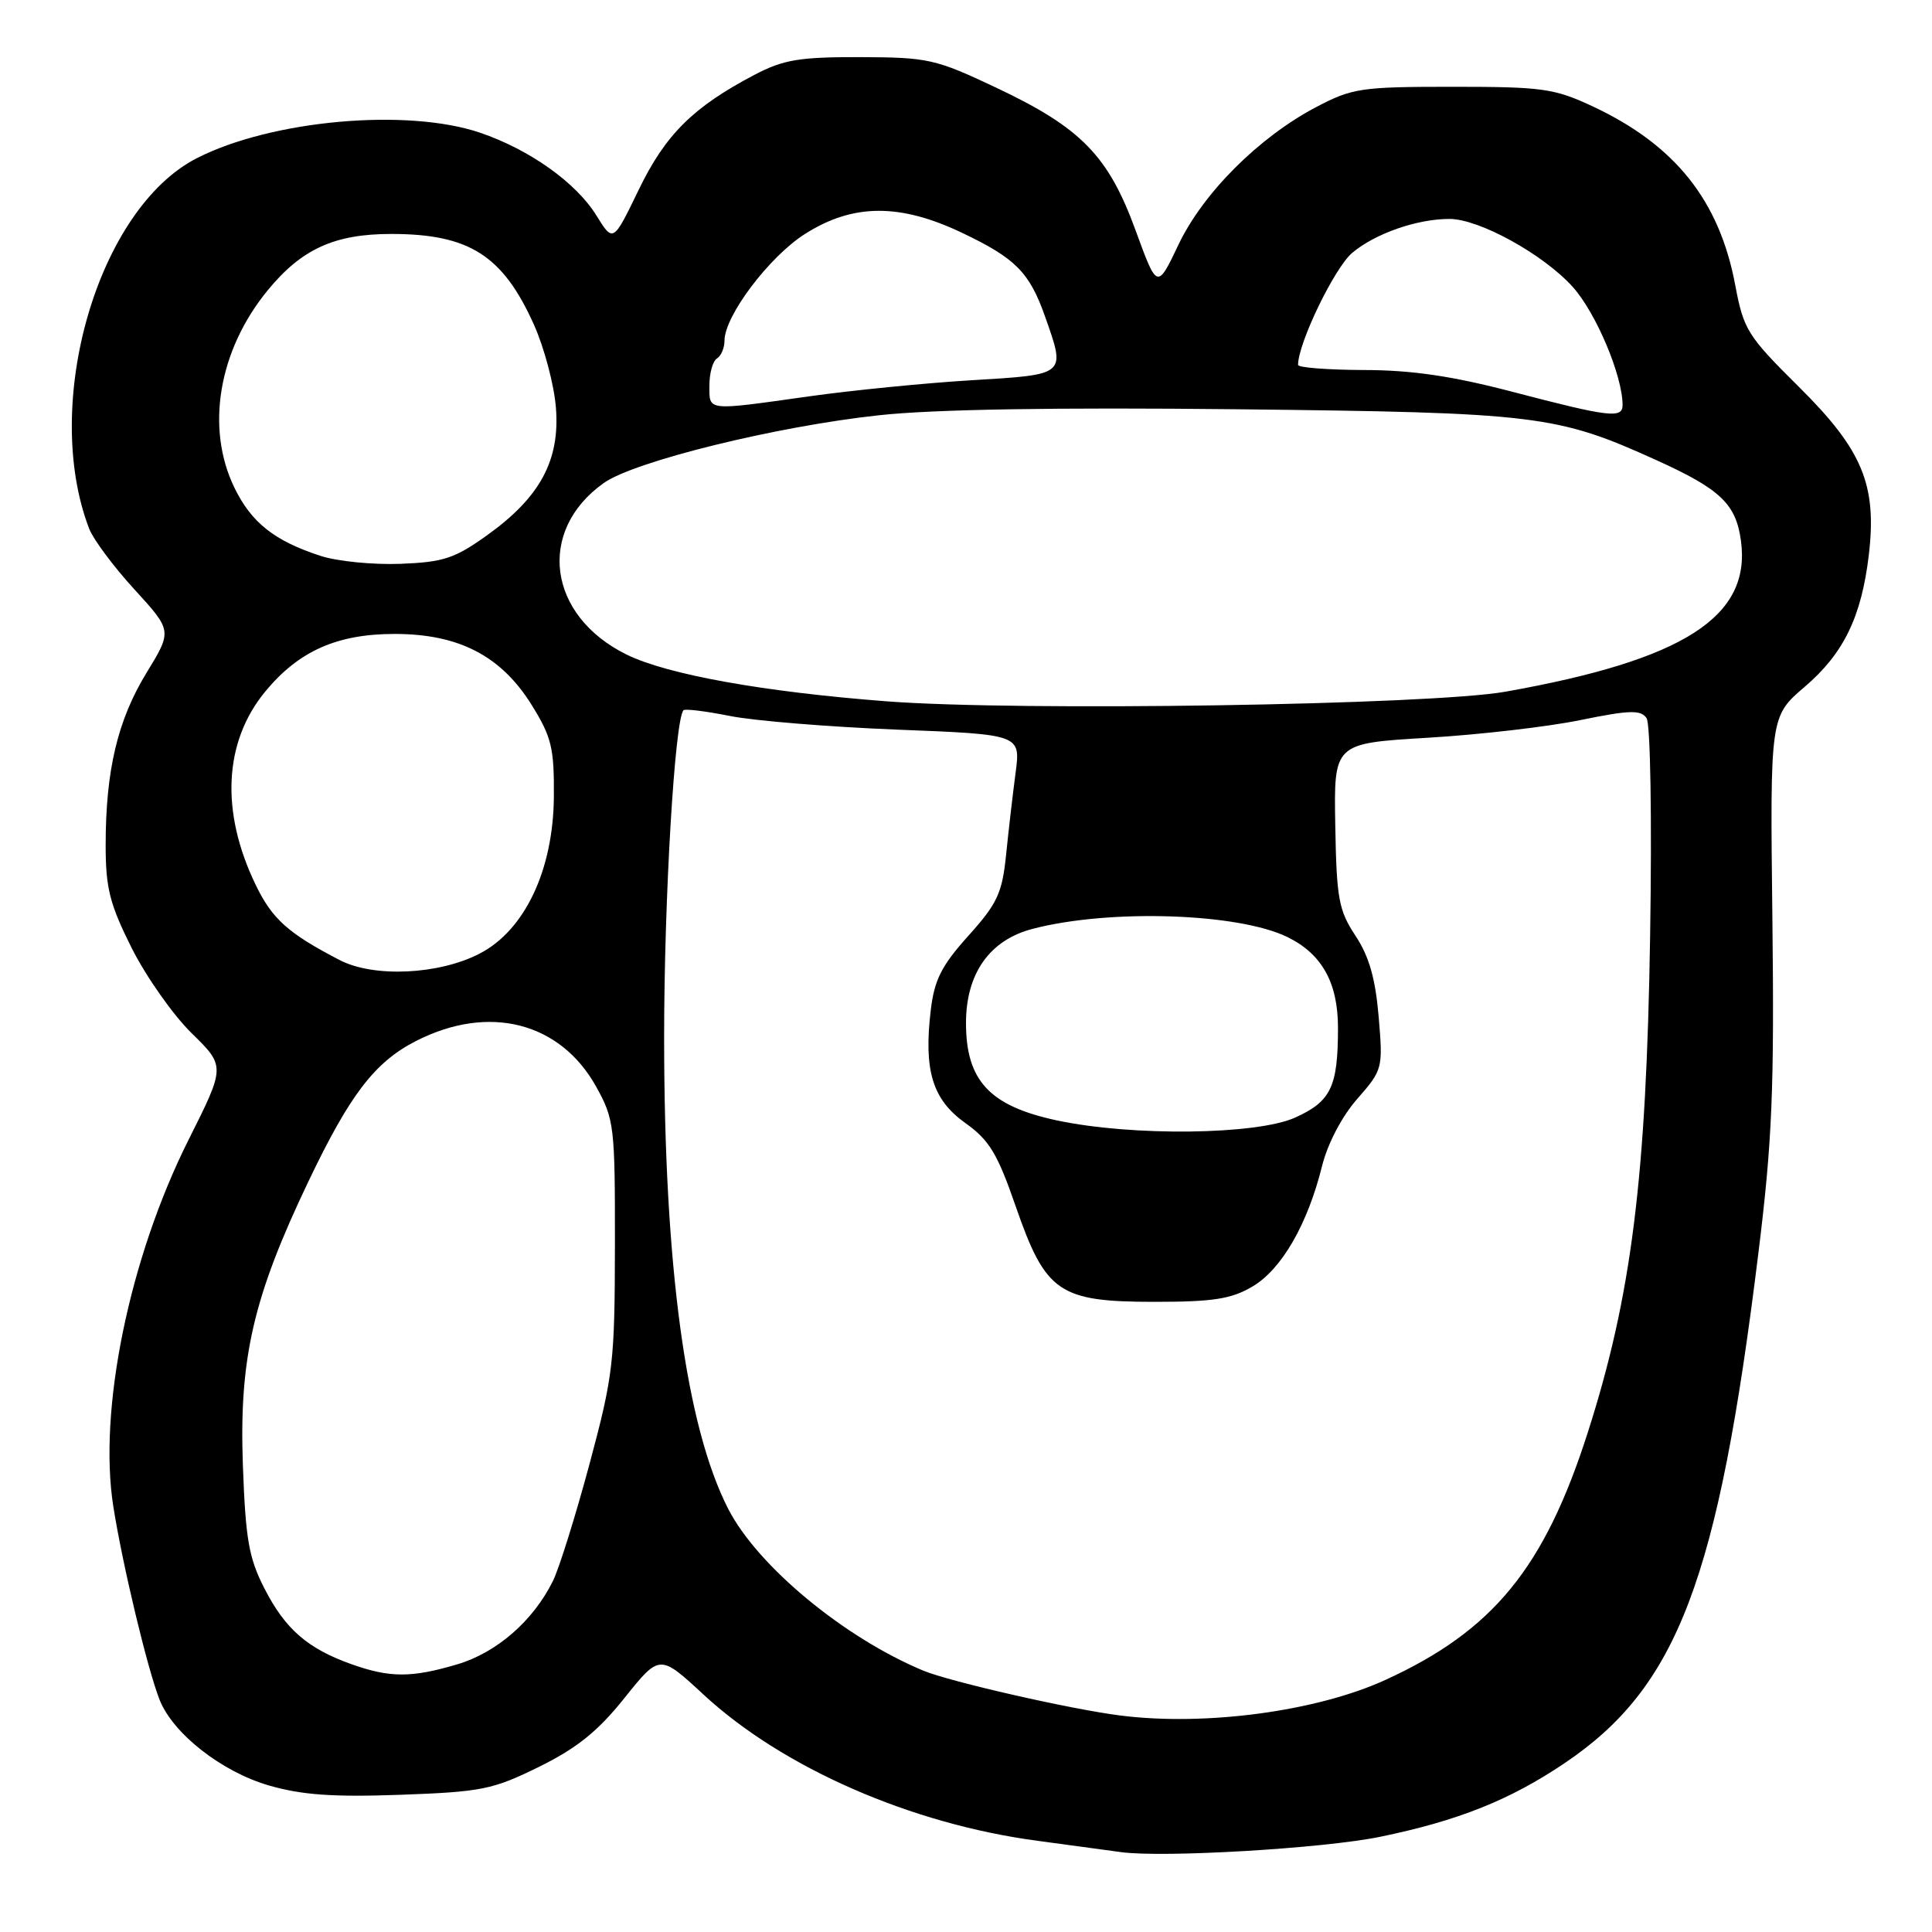 <?xml version="1.0" encoding="UTF-8" standalone="no"?>
<!DOCTYPE svg PUBLIC "-//W3C//DTD SVG 1.1//EN" "http://www.w3.org/Graphics/SVG/1.1/DTD/svg11.dtd" >
<svg xmlns="http://www.w3.org/2000/svg" xmlns:xlink="http://www.w3.org/1999/xlink" version="1.1" viewBox="0 0 256 256">
 <g >
 <path fill="currentColor"
d=" M 182.90 243.38 C 193.19 241.26 200.03 238.53 207.27 233.66 C 222.28 223.57 227.66 209.44 233.00 166.00 C 234.83 151.20 235.11 144.37 234.85 121.71 C 234.54 94.93 234.54 94.93 239.15 90.99 C 244.30 86.59 246.66 81.72 247.63 73.52 C 248.72 64.25 246.79 59.62 238.39 51.29 C 231.55 44.51 231.04 43.70 229.93 37.79 C 227.83 26.57 221.97 19.22 211.05 14.10 C 205.96 11.72 204.41 11.50 192.50 11.50 C 180.30 11.50 179.19 11.67 174.36 14.21 C 166.78 18.21 159.41 25.58 156.15 32.43 C 153.33 38.35 153.33 38.35 150.47 30.52 C 146.87 20.65 143.26 16.94 132.07 11.65 C 123.95 7.81 123.00 7.60 114.00 7.57 C 105.92 7.55 103.83 7.90 100.00 9.90 C 91.83 14.19 88.18 17.82 84.63 25.15 C 81.25 32.14 81.25 32.14 79.03 28.56 C 76.34 24.20 70.18 19.82 63.60 17.58 C 53.91 14.30 35.99 15.91 26.10 20.95 C 12.96 27.65 5.45 53.50 11.82 70.07 C 12.37 71.48 15.06 75.10 17.82 78.11 C 22.82 83.58 22.82 83.58 19.41 89.16 C 15.58 95.43 14.00 102.09 14.00 112.00 C 14.00 117.68 14.54 119.81 17.45 125.62 C 19.35 129.40 22.92 134.48 25.39 136.90 C 29.87 141.29 29.87 141.29 24.99 151.02 C 17.13 166.69 12.99 186.87 15.02 199.65 C 16.25 207.43 19.54 221.15 21.15 225.24 C 22.92 229.71 29.36 234.76 35.62 236.58 C 39.97 237.84 44.10 238.14 53.03 237.82 C 63.81 237.43 65.28 237.14 71.41 234.12 C 76.44 231.64 79.22 229.41 82.74 225.00 C 87.41 219.17 87.41 219.17 93.22 224.54 C 103.70 234.24 120.70 241.69 137.50 243.92 C 141.90 244.51 146.85 245.18 148.50 245.41 C 154.02 246.19 175.41 244.93 182.90 243.38 Z  M 148.50 227.32 C 141.98 226.51 125.84 222.83 122.32 221.36 C 111.78 216.96 100.36 207.48 96.49 199.93 C 90.89 189.00 88.00 167.74 88.00 137.45 C 88.00 119.12 89.41 95.30 90.57 94.11 C 90.78 93.89 93.55 94.24 96.72 94.87 C 99.90 95.51 109.86 96.32 118.87 96.68 C 135.24 97.32 135.24 97.32 134.57 102.41 C 134.20 105.21 133.63 110.11 133.31 113.30 C 132.79 118.35 132.15 119.73 128.32 123.99 C 124.75 127.96 123.81 129.82 123.33 133.85 C 122.38 141.86 123.56 145.70 127.90 148.80 C 131.08 151.06 132.17 152.85 134.59 159.86 C 138.56 171.29 140.31 172.50 153.00 172.50 C 160.75 172.50 163.14 172.13 165.96 170.47 C 169.81 168.21 173.26 162.24 175.18 154.50 C 175.92 151.53 177.81 147.92 179.85 145.60 C 183.21 141.76 183.26 141.59 182.68 134.72 C 182.25 129.65 181.41 126.71 179.60 123.98 C 177.38 120.61 177.10 119.08 176.93 109.36 C 176.74 98.50 176.74 98.50 189.12 97.76 C 195.93 97.36 205.05 96.31 209.38 95.42 C 215.94 94.08 217.42 94.04 218.18 95.16 C 218.69 95.92 218.90 108.34 218.65 124.00 C 218.15 156.06 216.19 171.69 210.39 189.81 C 204.64 207.77 197.86 216.06 183.57 222.60 C 174.48 226.76 159.78 228.74 148.50 227.32 Z  M 46.56 220.51 C 40.77 218.45 37.81 215.88 35.06 210.52 C 32.97 206.46 32.54 204.01 32.18 194.08 C 31.68 179.95 33.56 171.83 40.89 156.50 C 46.38 145.01 49.67 140.72 55.12 137.94 C 64.77 133.01 74.23 135.42 79.00 144.00 C 81.39 148.30 81.50 149.25 81.48 165.00 C 81.46 180.55 81.27 182.22 78.11 194.00 C 76.26 200.88 74.08 207.85 73.26 209.50 C 70.65 214.77 65.82 218.98 60.60 220.53 C 54.53 222.33 51.66 222.33 46.56 220.51 Z  M 140.00 148.45 C 131.13 146.55 128.00 143.19 128.00 135.56 C 128.00 128.99 131.13 124.56 136.82 123.08 C 146.98 120.42 164.08 120.97 170.60 124.17 C 175.16 126.40 177.29 130.22 177.29 136.19 C 177.29 143.99 176.37 145.93 171.65 148.07 C 166.54 150.39 149.99 150.59 140.00 148.45 Z  M 45.00 127.21 C 38.19 123.68 36.07 121.78 33.89 117.27 C 29.19 107.57 29.65 98.31 35.14 91.64 C 39.58 86.26 44.66 84.00 52.30 84.00 C 60.82 84.00 66.43 86.92 70.48 93.46 C 73.10 97.69 73.44 99.14 73.39 105.63 C 73.30 115.31 69.53 123.27 63.55 126.36 C 58.14 129.16 49.51 129.56 45.00 127.21 Z  M 117.50 92.93 C 101.15 91.68 88.39 89.38 83.00 86.72 C 72.57 81.57 71.08 70.35 79.99 64.01 C 84.02 61.13 102.91 56.48 116.50 55.02 C 123.75 54.23 139.94 53.97 164.00 54.23 C 203.68 54.67 206.28 54.99 219.50 60.98 C 227.99 64.83 230.03 66.78 230.69 71.69 C 232.03 81.73 223.11 87.45 199.50 91.65 C 189.61 93.42 134.97 94.27 117.50 92.93 Z  M 42.48 73.66 C 36.34 71.66 33.30 69.24 31.05 64.60 C 27.22 56.69 28.95 46.42 35.47 38.47 C 39.96 32.99 44.33 31.00 51.84 31.00 C 62.16 31.00 66.62 33.83 70.74 43.00 C 72.10 46.02 73.42 50.98 73.66 54.00 C 74.22 60.98 71.58 65.88 64.56 70.91 C 60.27 73.99 58.77 74.49 53.06 74.71 C 49.45 74.85 44.69 74.38 42.48 73.66 Z  M 200.50 51.94 C 192.49 49.84 187.12 49.04 180.75 49.03 C 175.94 49.01 172.00 48.71 172.00 48.35 C 172.00 45.47 176.83 35.48 179.18 33.50 C 182.21 30.95 187.75 29.01 192.05 29.01 C 195.98 29.00 204.48 33.68 208.38 38.00 C 211.47 41.42 215.00 49.78 215.00 53.68 C 215.00 55.48 213.22 55.27 200.50 51.94 Z  M 94.00 51.06 C 94.00 49.44 94.45 47.84 95.00 47.50 C 95.55 47.16 96.00 46.10 96.00 45.14 C 96.00 41.86 101.94 33.99 106.68 30.99 C 113.03 26.96 119.24 26.92 127.50 30.86 C 134.56 34.22 136.42 36.10 138.47 41.93 C 141.23 49.75 141.38 49.62 128.80 50.38 C 122.64 50.75 112.88 51.72 107.12 52.53 C 93.48 54.45 94.00 54.50 94.00 51.06 Z "/>
</g>
</svg>